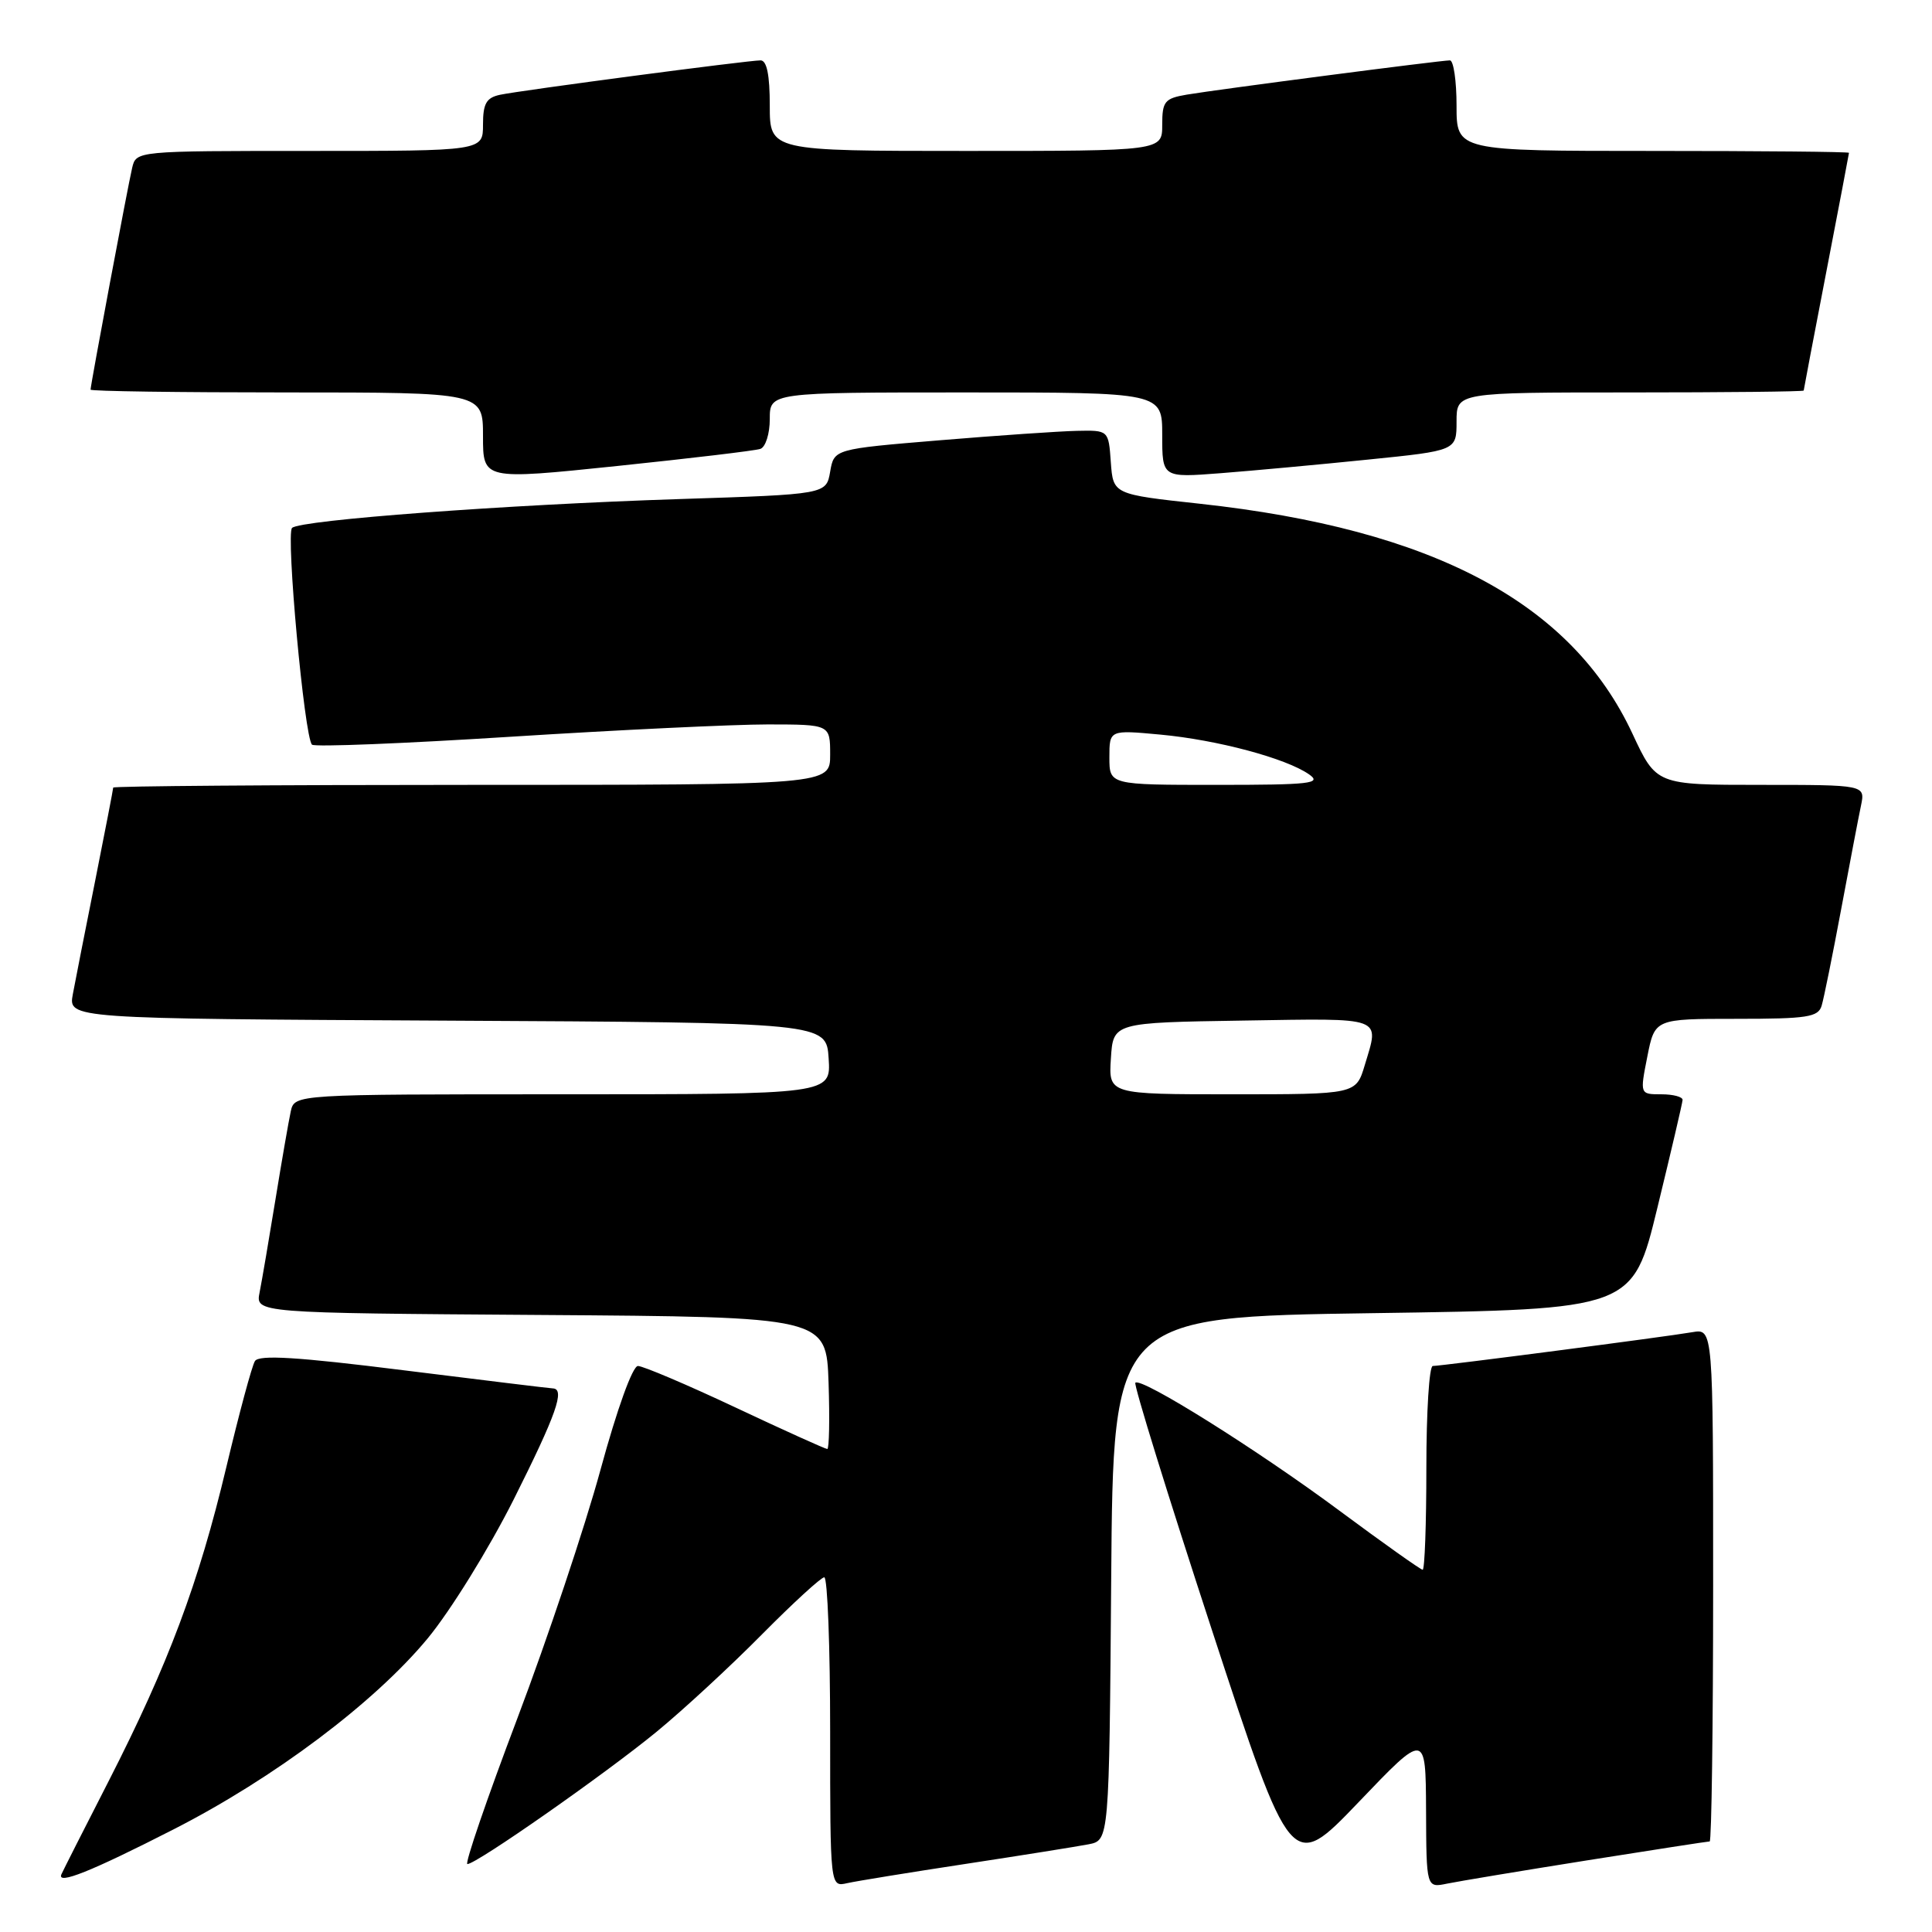 <?xml version="1.0" encoding="UTF-8" standalone="no"?>
<!DOCTYPE svg PUBLIC "-//W3C//DTD SVG 1.1//EN" "http://www.w3.org/Graphics/SVG/1.1/DTD/svg11.dtd" >
<svg xmlns="http://www.w3.org/2000/svg" xmlns:xlink="http://www.w3.org/1999/xlink" version="1.1" viewBox="0 0 256 256">
 <g >
 <path fill="currentColor"
d=" M 128.00 246.97 C 135.43 245.84 142.73 244.67 144.24 244.38 C 146.97 243.85 146.97 243.85 147.24 209.17 C 147.50 174.50 147.50 174.50 181.92 174.00 C 216.34 173.50 216.34 173.50 219.62 160.00 C 221.43 152.57 222.93 146.16 222.95 145.75 C 222.98 145.34 221.71 145.00 220.14 145.00 C 217.29 145.00 217.29 145.00 218.28 140.00 C 219.27 135.00 219.27 135.00 230.07 135.00 C 239.49 135.00 240.93 134.78 241.38 133.25 C 241.67 132.29 242.83 126.55 243.96 120.50 C 245.09 114.45 246.27 108.26 246.59 106.75 C 247.16 104.00 247.16 104.00 233.31 104.00 C 219.47 104.00 219.47 104.00 216.31 97.22 C 208.22 79.86 189.90 70.12 159.00 66.75 C 147.50 65.50 147.50 65.50 147.19 61.25 C 146.89 57.00 146.89 57.00 142.69 57.09 C 140.39 57.14 132.20 57.70 124.51 58.34 C 110.52 59.50 110.52 59.50 110.00 62.50 C 109.48 65.50 109.48 65.50 89.99 66.13 C 67.06 66.87 39.84 68.90 38.70 69.95 C 37.86 70.74 40.33 97.67 41.34 98.67 C 41.66 99.00 53.53 98.52 67.71 97.62 C 81.90 96.72 97.21 95.99 101.75 95.99 C 110.00 96.00 110.00 96.00 110.00 100.00 C 110.00 104.00 110.00 104.00 62.50 104.00 C 36.38 104.00 15.00 104.16 15.00 104.36 C 15.00 104.56 13.93 110.07 12.63 116.61 C 11.32 123.15 9.98 129.96 9.65 131.74 C 9.05 134.98 9.05 134.98 59.28 135.24 C 109.50 135.50 109.50 135.50 109.80 140.25 C 110.11 145.00 110.11 145.00 74.57 145.00 C 39.04 145.00 39.04 145.00 38.53 147.25 C 38.26 148.49 37.34 153.78 36.49 159.00 C 35.64 164.22 34.70 169.73 34.40 171.24 C 33.85 173.98 33.85 173.98 71.67 174.24 C 109.50 174.50 109.50 174.50 109.79 183.25 C 109.95 188.06 109.87 192.00 109.62 192.00 C 109.37 192.00 103.89 189.53 97.46 186.50 C 91.02 183.47 85.20 181.00 84.53 181.00 C 83.82 181.00 81.77 186.68 79.57 194.75 C 77.51 202.31 72.54 217.16 68.53 227.75 C 64.52 238.34 61.55 247.00 61.93 247.00 C 63.13 247.00 80.19 235.06 87.00 229.47 C 90.58 226.53 96.86 220.72 100.97 216.56 C 105.09 212.40 108.80 209.00 109.22 209.00 C 109.65 209.00 110.00 218.23 110.00 229.52 C 110.00 250.04 110.00 250.04 112.25 249.53 C 113.49 249.25 120.58 248.10 128.00 246.97 Z  M 210.29 246.51 C 218.98 245.13 226.29 244.00 226.54 244.00 C 226.79 244.00 227.00 228.71 227.00 210.03 C 227.00 176.05 227.00 176.05 224.25 176.52 C 220.75 177.13 190.97 181.00 189.85 181.00 C 189.38 181.00 189.00 187.07 189.00 194.50 C 189.00 201.93 188.78 208.00 188.51 208.00 C 188.25 208.00 183.29 204.48 177.49 200.18 C 166.67 192.14 151.21 182.45 150.44 183.22 C 150.20 183.46 154.75 198.16 160.55 215.88 C 171.10 248.11 171.10 248.11 180.01 238.81 C 188.91 229.50 188.91 229.50 188.96 239.83 C 189.00 250.16 189.00 250.16 191.75 249.59 C 193.26 249.28 201.61 247.89 210.29 246.51 Z  M 23.00 242.40 C 36.31 235.61 49.62 225.61 56.65 217.12 C 59.68 213.46 64.78 205.22 68.07 198.68 C 73.73 187.39 74.91 184.03 73.25 183.97 C 72.84 183.96 63.95 182.87 53.50 181.57 C 39.38 179.80 34.31 179.49 33.78 180.35 C 33.38 180.98 31.68 187.31 29.99 194.40 C 26.32 209.80 22.30 220.53 14.40 236.00 C 11.16 242.32 8.35 247.88 8.14 248.35 C 7.50 249.81 12.08 247.98 23.00 242.40 Z  M 100.75 59.48 C 101.44 59.25 102.00 57.47 102.00 55.53 C 102.00 52.00 102.00 52.00 128.00 52.00 C 154.00 52.00 154.00 52.00 154.00 57.65 C 154.00 63.30 154.00 63.30 161.75 62.70 C 166.01 62.37 174.79 61.56 181.25 60.90 C 193.00 59.71 193.00 59.71 193.00 55.85 C 193.00 52.00 193.00 52.00 216.00 52.00 C 228.65 52.00 239.00 51.89 239.00 51.75 C 239.01 51.61 240.35 44.53 242.00 36.00 C 243.65 27.47 244.99 20.39 245.00 20.25 C 245.00 20.11 233.30 20.00 219.00 20.00 C 193.00 20.00 193.00 20.00 193.00 14.00 C 193.00 10.70 192.60 8.00 192.12 8.00 C 190.90 8.00 161.25 11.86 157.25 12.54 C 154.32 13.04 154.00 13.43 154.00 16.55 C 154.00 20.00 154.00 20.00 128.00 20.00 C 102.00 20.00 102.00 20.00 102.00 14.00 C 102.00 9.94 101.61 8.00 100.78 8.00 C 99.10 8.00 69.04 11.97 66.25 12.56 C 64.44 12.95 64.00 13.72 64.00 16.52 C 64.00 20.00 64.00 20.00 41.02 20.00 C 18.04 20.00 18.04 20.00 17.51 22.25 C 16.94 24.65 12.00 51.02 12.00 51.63 C 12.00 51.84 23.70 52.00 38.00 52.00 C 64.00 52.00 64.00 52.00 64.00 57.79 C 64.00 63.59 64.00 63.59 81.75 61.75 C 91.51 60.73 100.06 59.72 100.75 59.48 Z  M 147.20 140.25 C 147.50 135.50 147.50 135.50 164.75 135.23 C 183.58 134.93 182.79 134.64 180.84 141.13 C 179.68 145.00 179.68 145.00 163.29 145.00 C 146.89 145.00 146.89 145.00 147.20 140.25 Z  M 147.00 100.36 C 147.00 96.71 147.00 96.71 153.77 97.34 C 161.30 98.04 170.42 100.48 173.46 102.61 C 175.20 103.82 173.65 104.00 161.22 104.00 C 147.00 104.00 147.00 104.00 147.00 100.36 Z "/>
</g>
</svg>